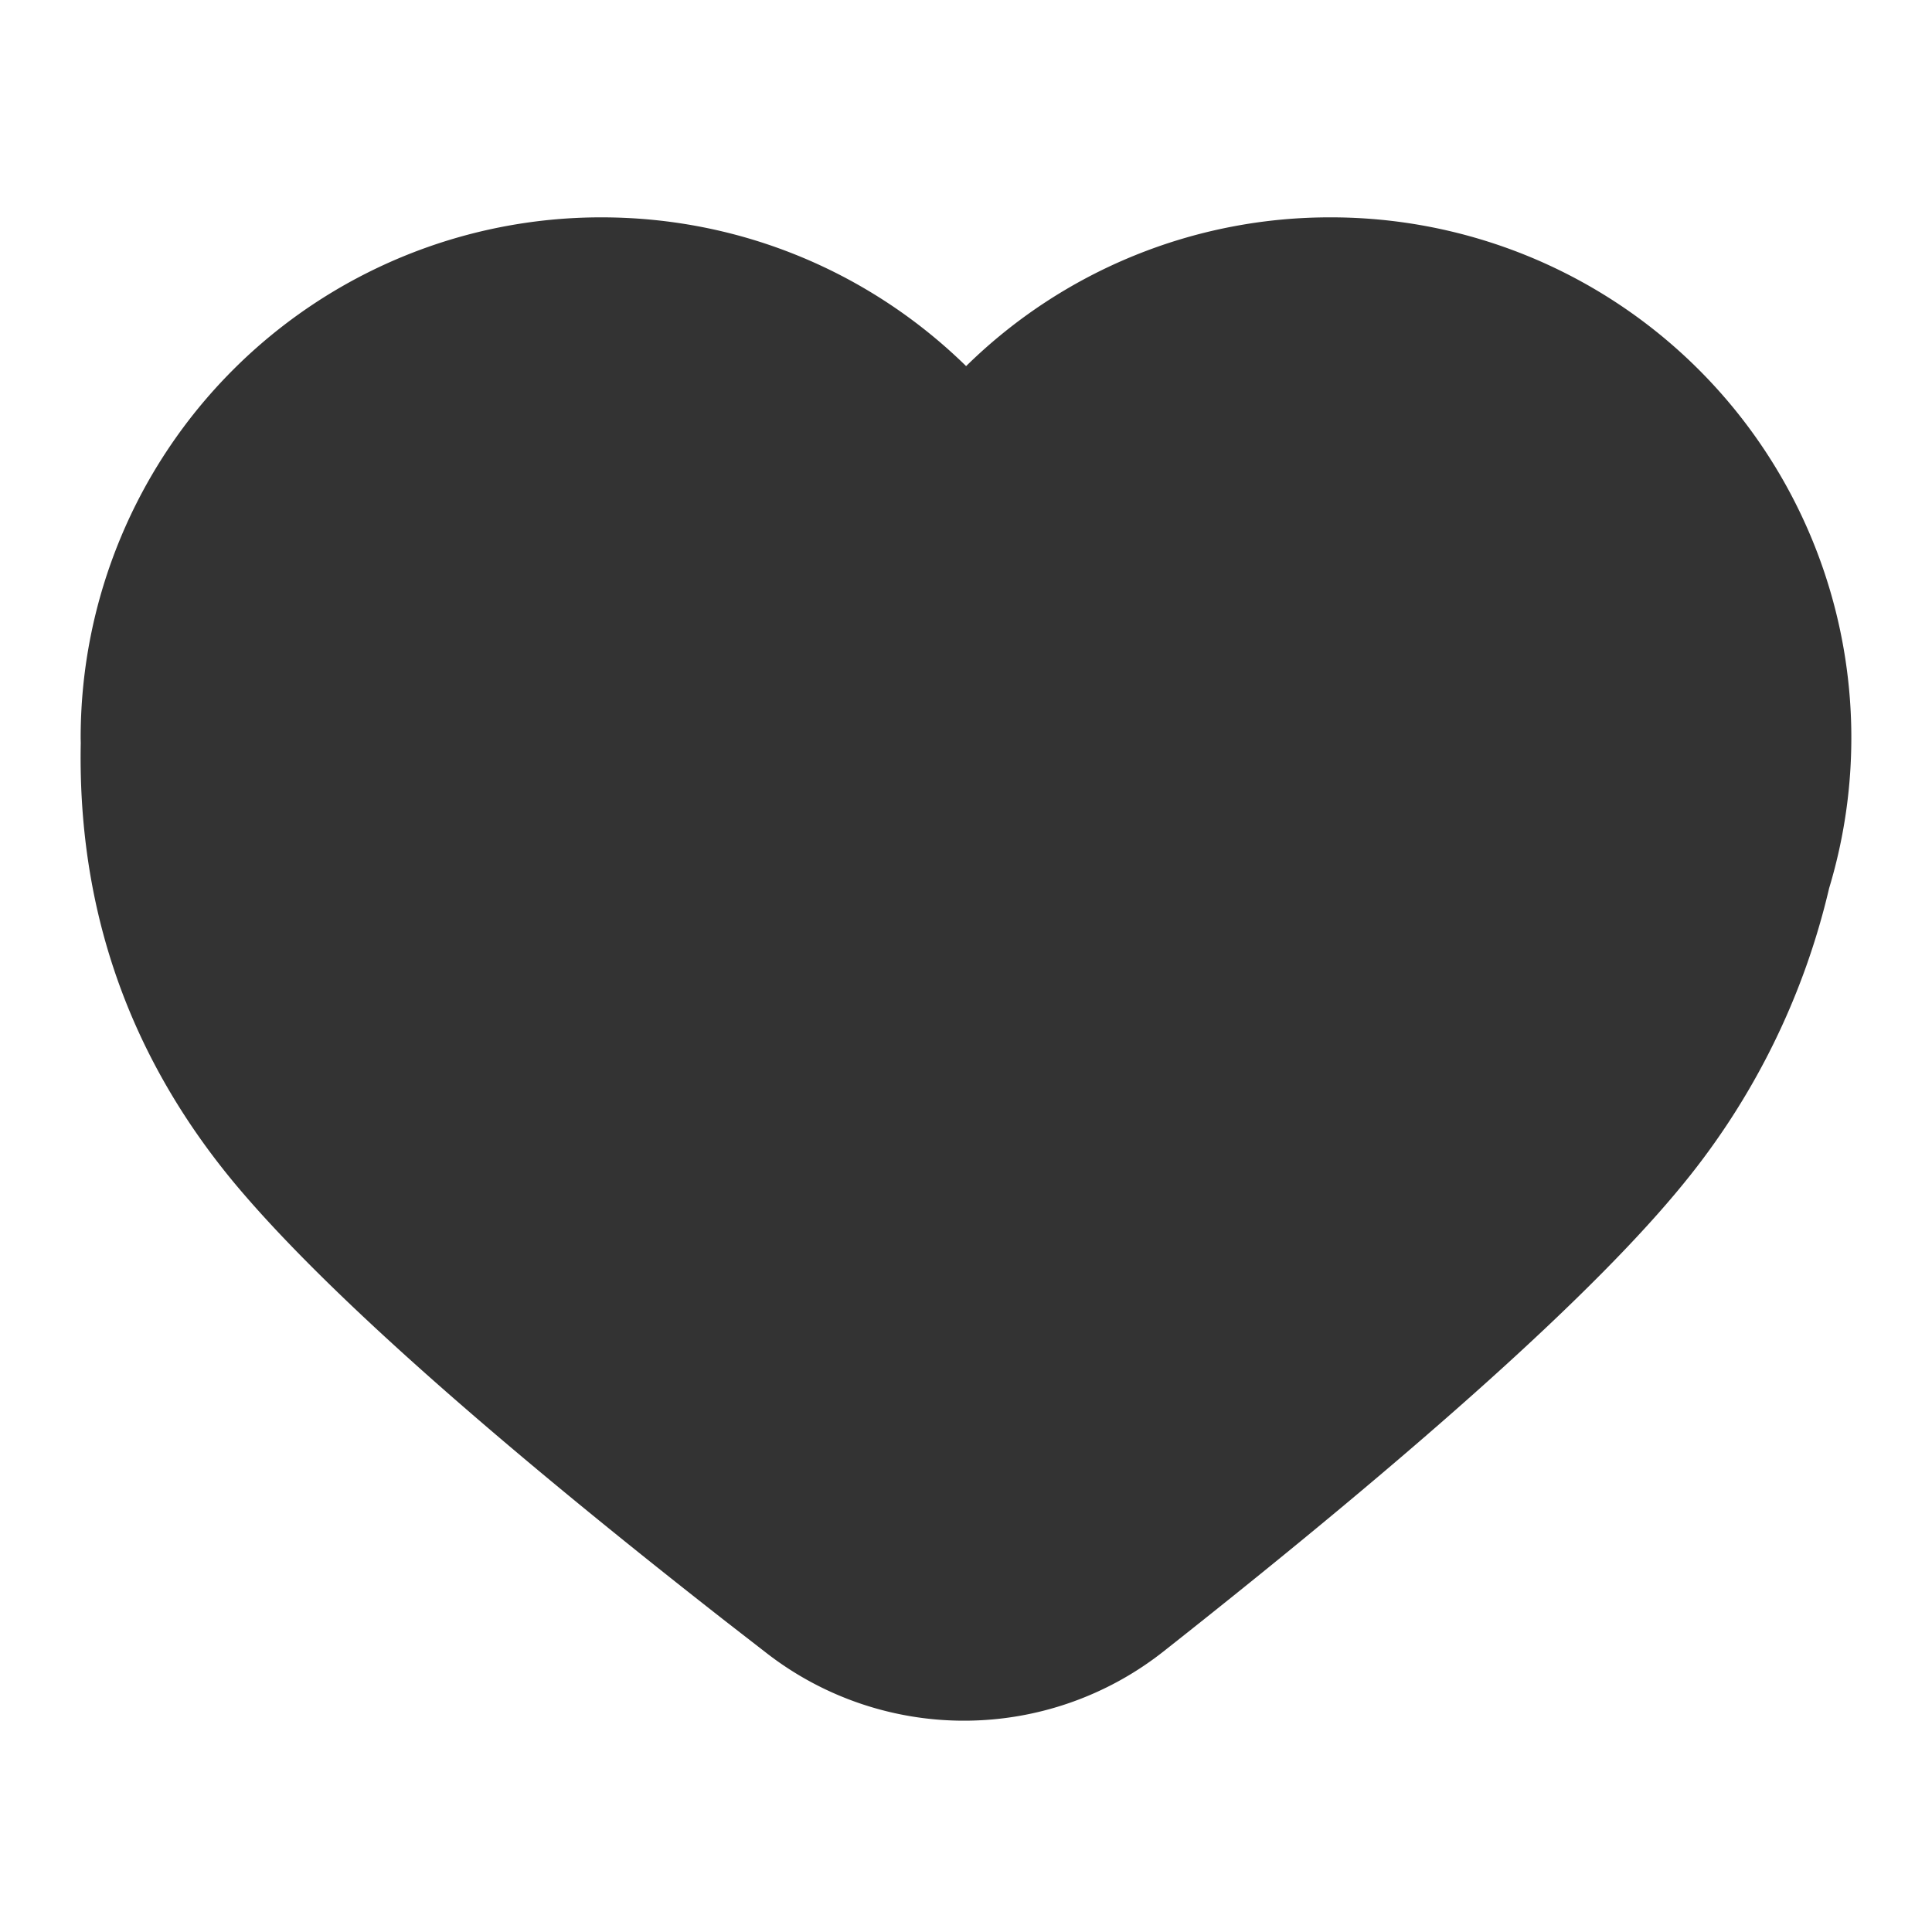 <?xml version="1.0" standalone="no"?><!DOCTYPE svg PUBLIC "-//W3C//DTD SVG 1.1//EN" "http://www.w3.org/Graphics/SVG/1.1/DTD/svg11.dtd"><svg t="1672215862013" class="icon" viewBox="0 0 1024 1024" version="1.1" xmlns="http://www.w3.org/2000/svg" p-id="12237" xmlns:xlink="http://www.w3.org/1999/xlink" width="200" height="200"><path d="M705.28 115.2a275.84 275.84 0 0 1 264.192 355.584A386.176 386.176 0 0 1 892.416 627.2c-46.144 56.768-138.112 139.52-275.776 248.128a170.688 170.688 0 0 1-210.112 1.024l-21.696-16.832c-127.68-99.84-214.528-177.28-260.48-232.32C64.64 555.328 37.632 471.68 43.52 376.256l-0.768 17.536v-3.072A275.84 275.84 0 0 1 318.72 115.2c75.328 0 143.552 30.08 193.344 78.848A275.008 275.008 0 0 1 705.28 115.2z" fill="#333333" p-id="12238"></path></svg>